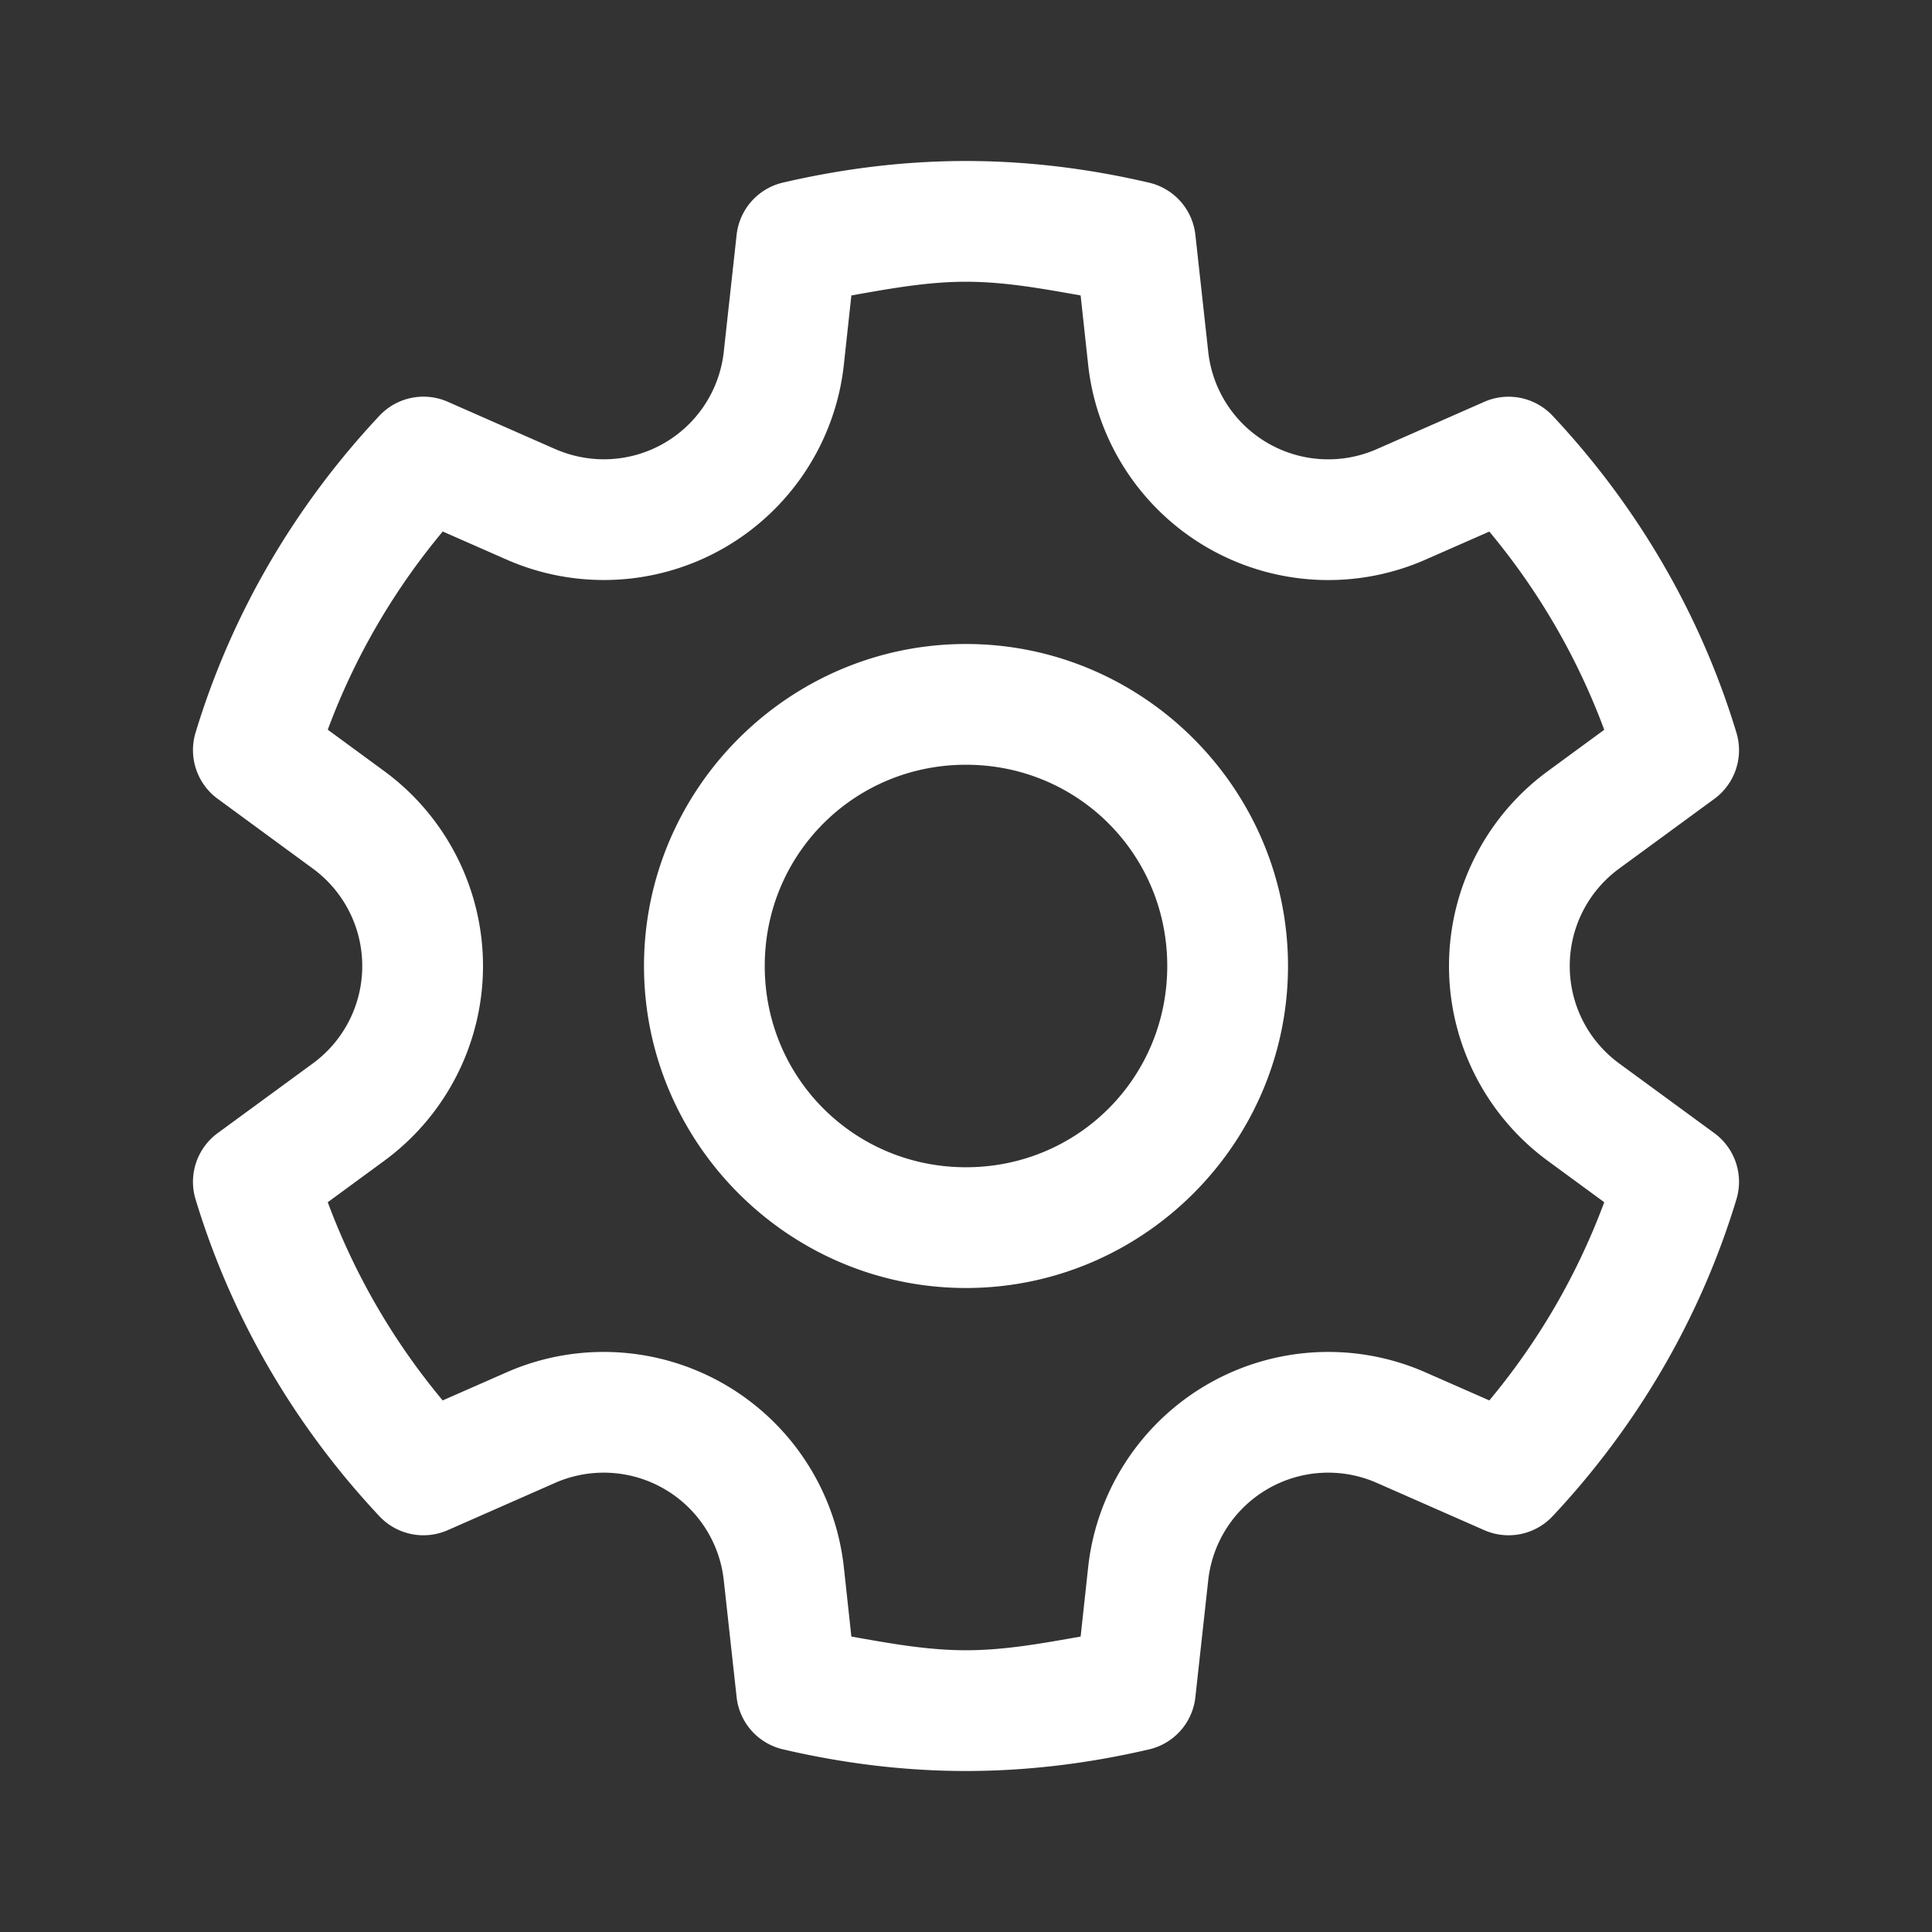 ﻿<?xml version="1.0" encoding="utf-8"?>
<svg xmlns="http://www.w3.org/2000/svg" viewBox="0 0 48 48" width="48" height="48">
  <rect x="0" y="0" width="48" height="48" fill="#333333" stroke="none"/>
  <path d="M24 4C22.423 4 20.903 4.199 19.451 4.537 A 1.5 1.5 0 0 0 18.301 5.836L17.982 8.738C17.878 9.689 17.329 10.531 16.5 11.01C15.673 11.488 14.669 11.541 13.793 11.156L13.791 11.156L11.125 9.982 A 1.5 1.5 0 0 0 9.426 10.33C7.353 12.54 5.763 15.215 4.859 18.201 A 1.5 1.5 0 0 0 5.408 19.846L7.773 21.58C8.546 22.148 9 23.043 9 24C9 24.958 8.546 25.853 7.773 26.42L5.408 28.152 A 1.5 1.5 0 0 0 4.859 29.797C5.763 32.783 7.352 35.46 9.426 37.67 A 1.5 1.5 0 0 0 11.125 38.016L13.791 36.842C14.667 36.457 15.672 36.512 16.5 36.99C17.329 37.469 17.878 38.311 17.982 39.262L18.301 42.164 A 1.5 1.5 0 0 0 19.449 43.461C20.901 43.8 22.423 44 24 44C25.577 44 27.097 43.801 28.549 43.463 A 1.5 1.5 0 0 0 29.699 42.164L30.018 39.262C30.122 38.311 30.671 37.469 31.5 36.99C32.327 36.512 33.331 36.457 34.207 36.842L36.875 38.016 A 1.5 1.5 0 0 0 38.574 37.67C40.647 35.46 42.237 32.783 43.141 29.797 A 1.5 1.5 0 0 0 42.592 28.152L40.227 26.42C39.454 25.853 39 24.958 39 24C39 23.042 39.454 22.147 40.227 21.58L42.592 19.848 A 1.5 1.5 0 0 0 43.141 18.203C42.237 15.217 40.647 12.54 38.574 10.33 A 1.5 1.5 0 0 0 36.875 9.984L34.207 11.158C33.331 11.543 32.327 11.488 31.5 11.01C30.671 10.531 30.122 9.689 30.018 8.738L29.699 5.836 A 1.5 1.5 0 0 0 28.551 4.539C27.099 4.2 25.577 4 24 4 z M 24 7C24.974 7 25.91 7.175 26.848 7.34L27.035 9.064C27.243 10.963 28.347 12.652 30 13.607C31.654 14.563 33.668 14.673 35.416 13.904L37.002 13.207C38.22 14.669 39.184 16.321 39.857 18.131L38.451 19.162C36.912 20.292 36 22.09 36 24C36 25.91 36.912 27.708 38.451 28.838L39.857 29.869C39.184 31.679 38.22 33.331 37.002 34.793L35.416 34.096C33.668 33.327 31.654 33.437 30 34.393C28.347 35.348 27.243 37.037 27.035 38.936L26.848 40.66C25.91 40.825 24.974 41 24 41C23.026 41 22.09 40.825 21.152 40.66L20.965 38.936C20.757 37.037 19.653 35.348 18 34.393C16.346 33.437 14.332 33.327 12.584 34.096L10.998 34.793C9.78 33.331 8.816 31.679 8.143 29.869L9.549 28.838C11.088 27.708 12 25.91 12 24C12 22.09 11.088 20.29 9.549 19.16L8.143 18.129C8.816 16.319 9.781 14.668 11 13.205L12.584 13.902C14.332 14.671 16.346 14.563 18 13.607C19.653 12.652 20.757 10.963 20.965 9.064L21.152 7.34C22.09 7.175 23.026 7 24 7 z M 24 16C19.599 16 16 19.599 16 24C16 28.401 19.599 32 24 32C28.401 32 32 28.401 32 24C32 19.599 28.401 16 24 16 z M 24 19C26.779 19 29 21.221 29 24C29 26.779 26.779 29 24 29C21.221 29 19 26.779 19 24C19 21.221 21.221 19 24 19 z" fill="#FFFFFF" />
</svg>